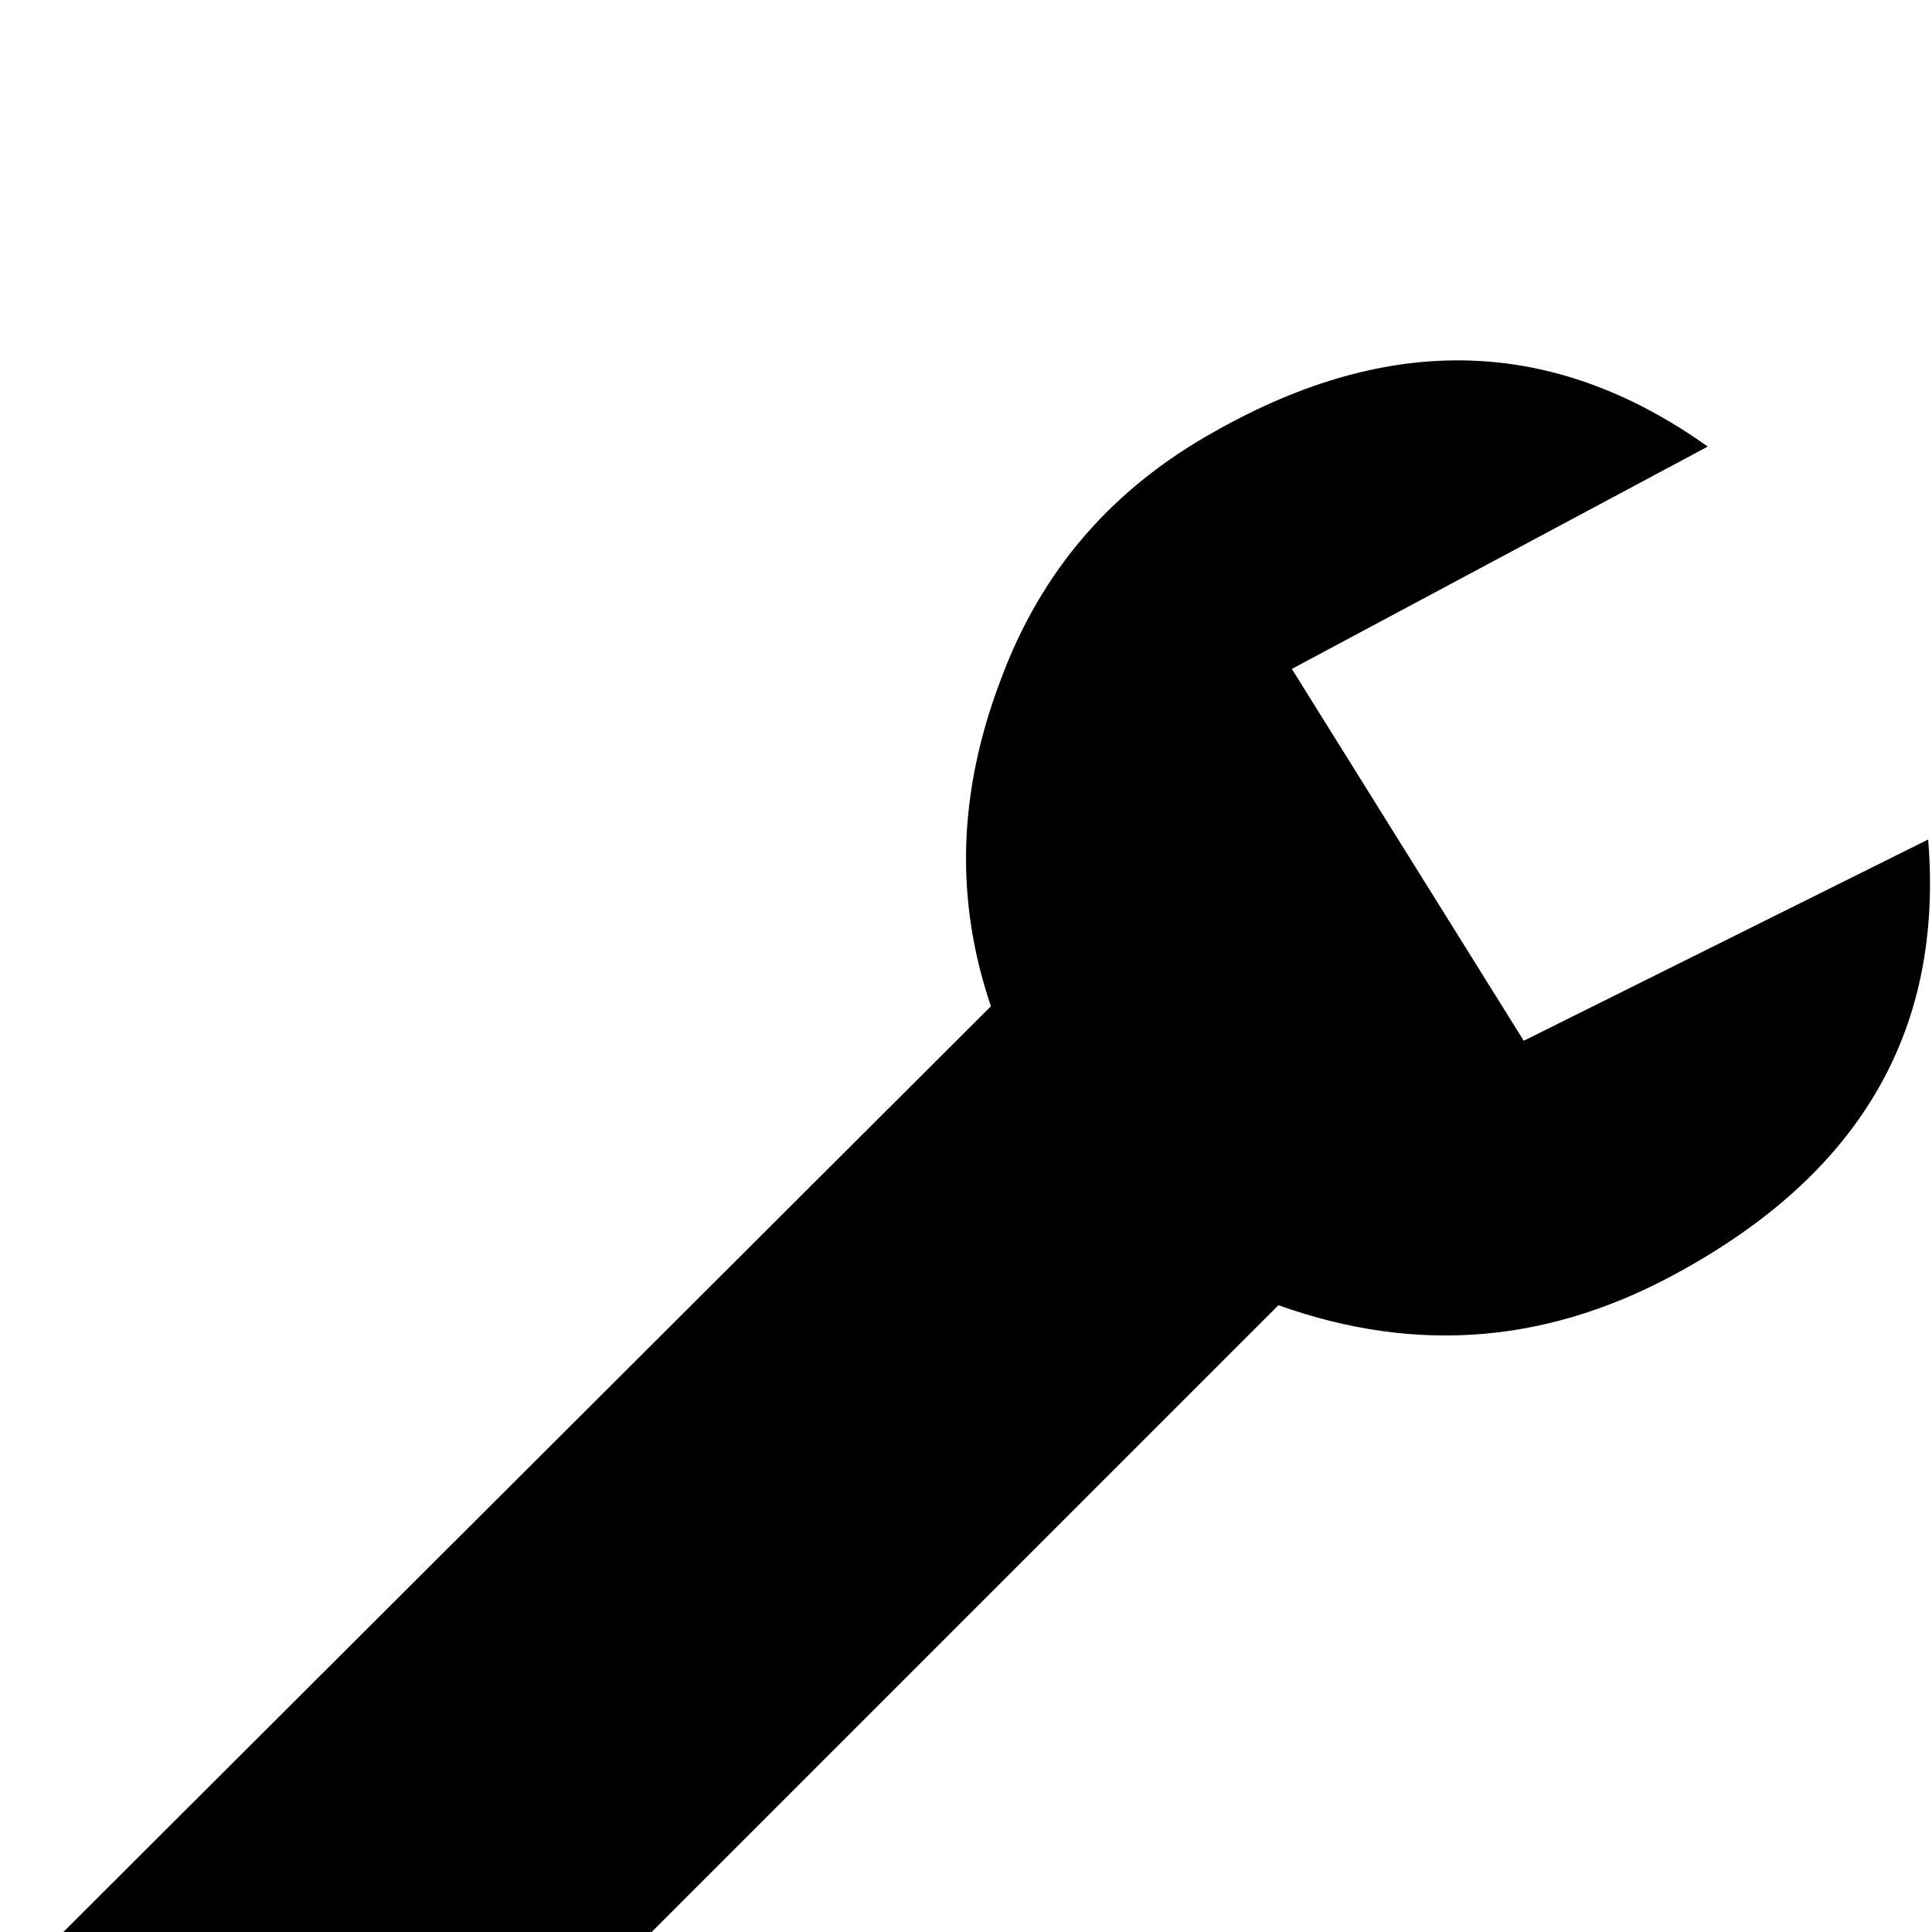 <svg xmlns="http://www.w3.org/2000/svg" viewBox="-1 -189 1008 1008"><path fill="currentColor" d="M13 838l503-502c-19-56-17-112 5-170 21-57 58-100 112-130 92-52 177-49 257 8L673 160l121 194 211-105c8 98-34 172-127 224-69 39-139 45-212 19L165 993c-17 17-43 17-60 0l-93-93c-17-16-18-43 1-62z"/></svg>
